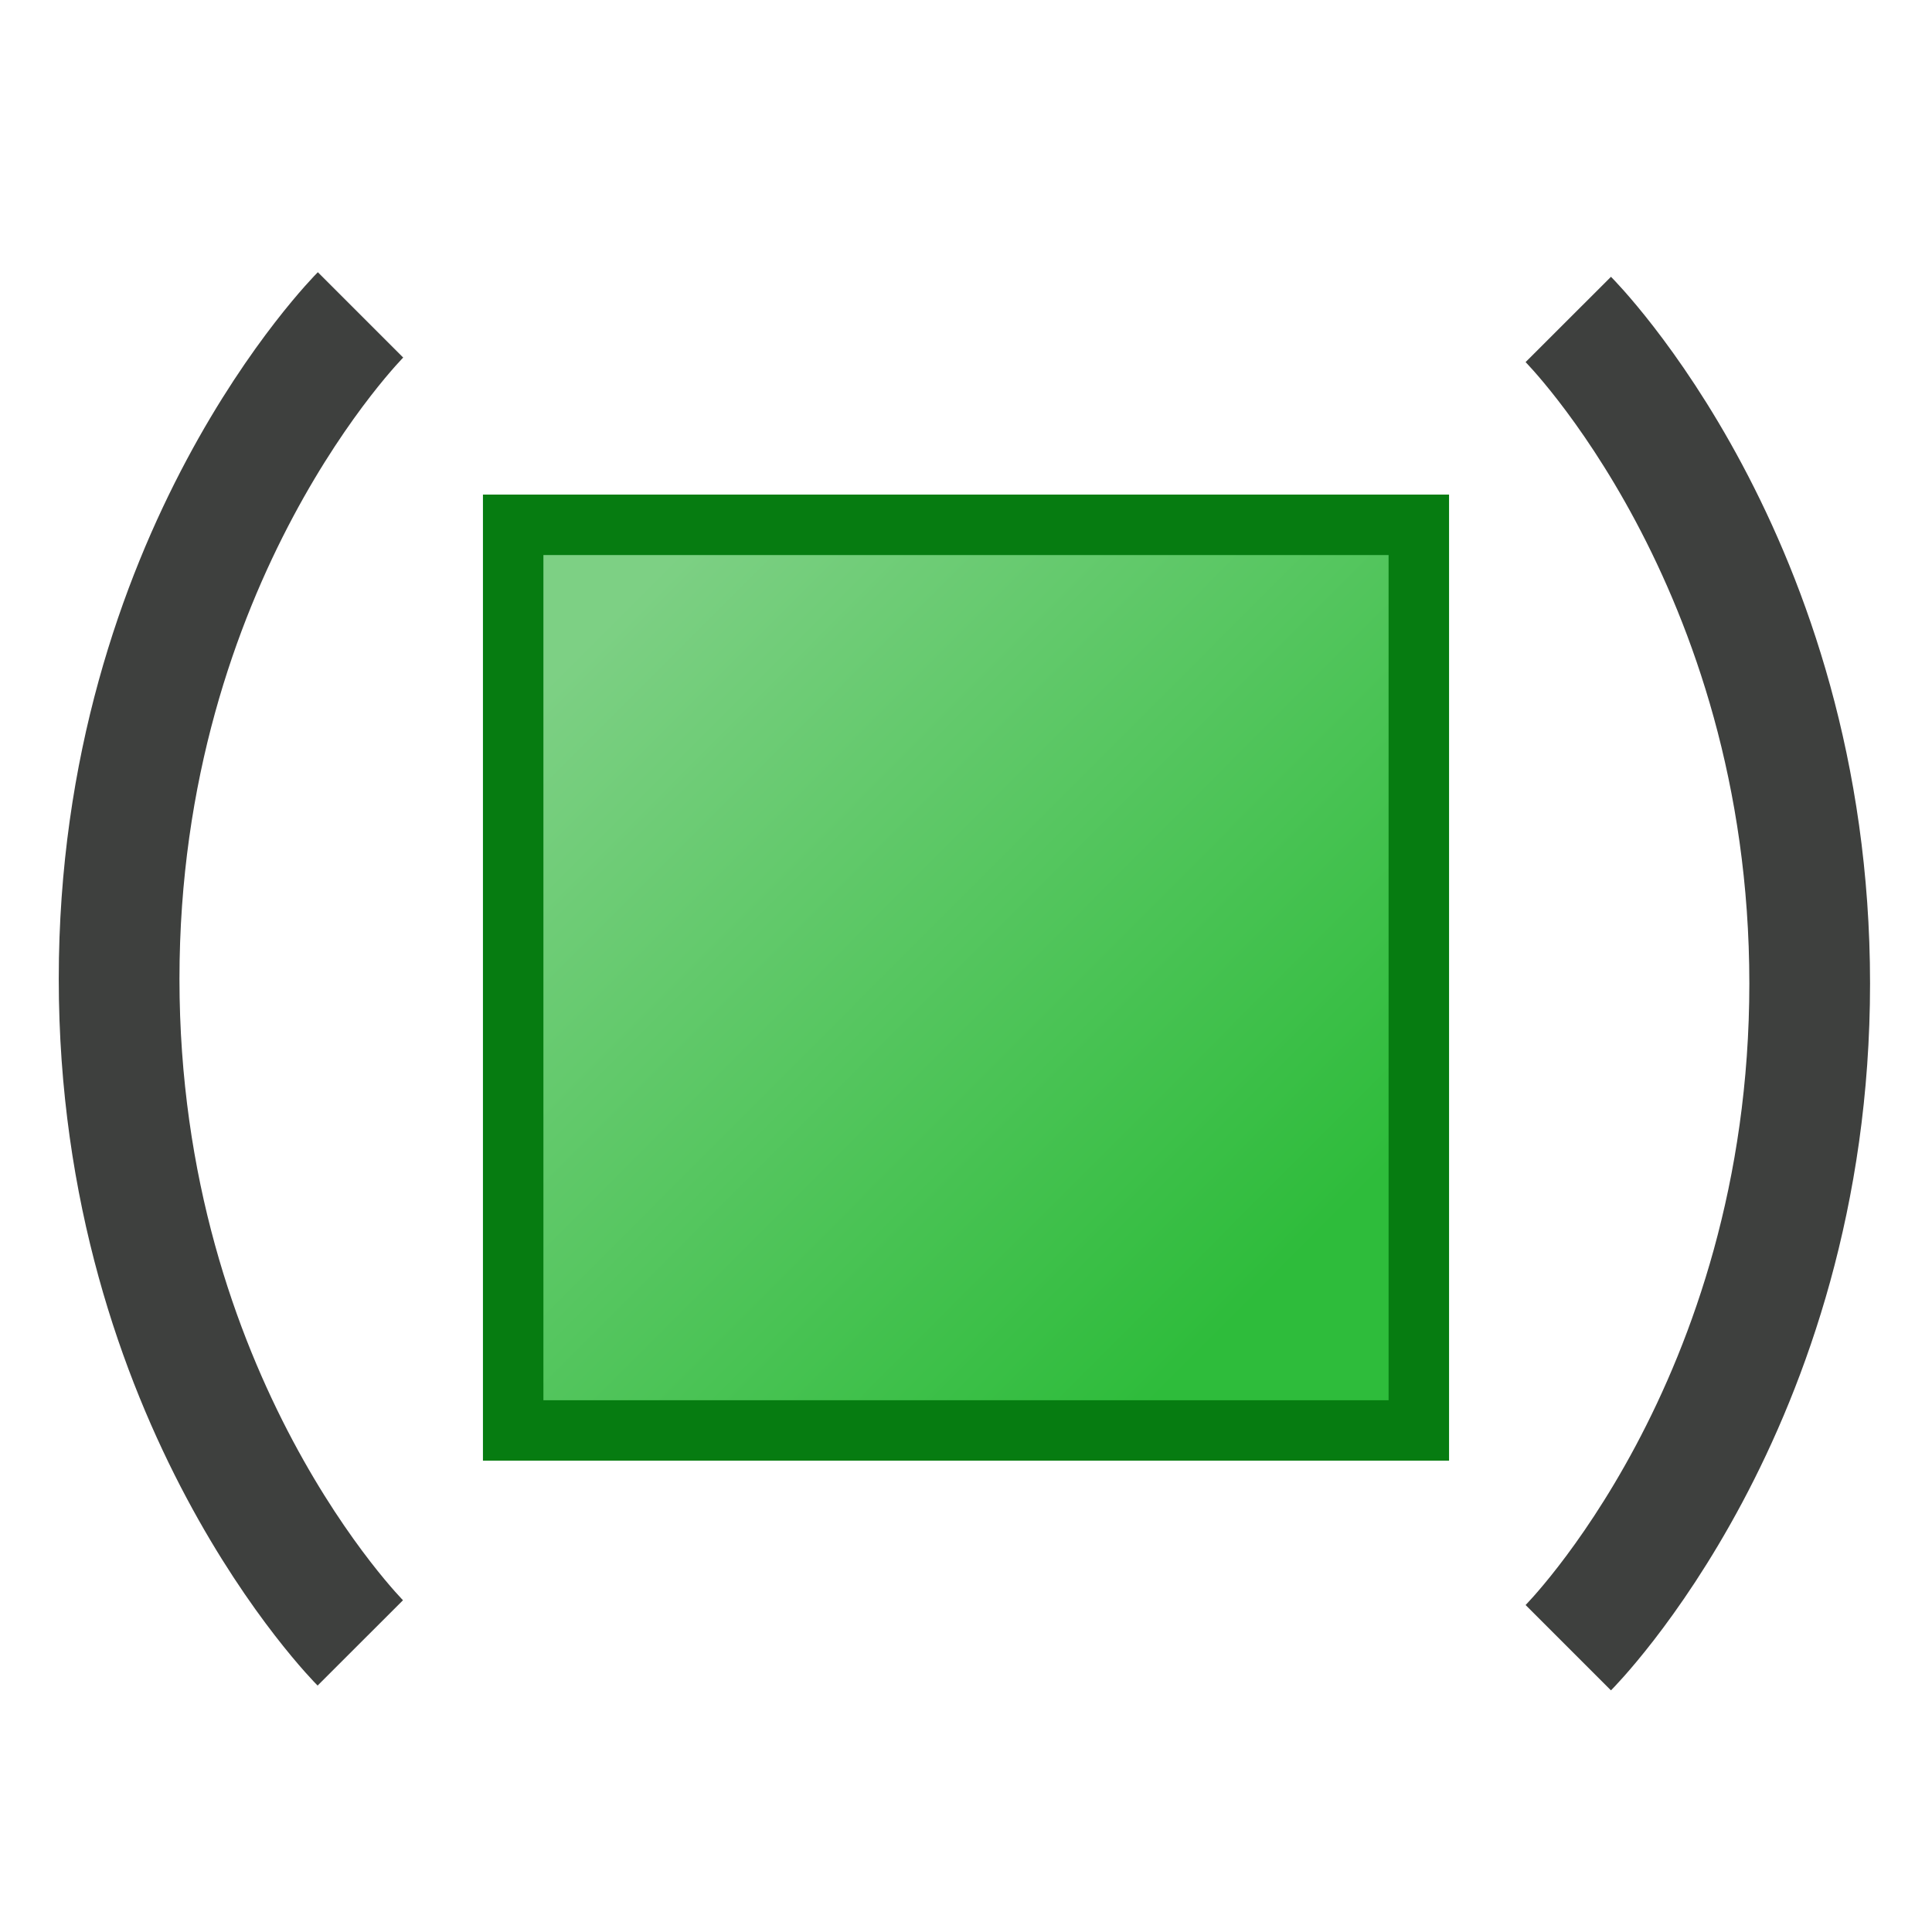 <svg width="32" height="32" version="1.1" viewBox="0 0 8.467 8.467" xmlns="http://www.w3.org/2000/svg" xmlns:xlink="http://www.w3.org/1999/xlink">
  <defs>
    <linearGradient id="b" x1="1.72" x2="5.027" y1="290.8" y2="294.1" gradientTransform="matrix(.882 0 0 .882 1.198 34.68)" gradientUnits="userSpaceOnUse">
      <stop stop-color="#7dd084" offset="0"/>
      <stop stop-color="#2ebc3b" offset="1"/>
    </linearGradient>
  </defs>
  <g transform="translate(0 -288.5)">
    <rect x="2.249" y="290.8" width="3.969" height="3.969" rx="0" ry=".7" fill="url(#b)" stroke="#067c11" stroke-width=".265"/>
    <path d="m6.873 289.9s1.058 1.059 1.058 2.91c0 1.853-1.058 2.911-1.058 2.911" fill="none" stroke="#3e403e" stroke-width=".529"/>
    <path d="m1.579 295.7s-1.057-1.058-1.057-2.91 1.058-2.91 1.058-2.91" fill="none" stroke="#3e403e" stroke-width=".529"/>
  </g>
</svg>
